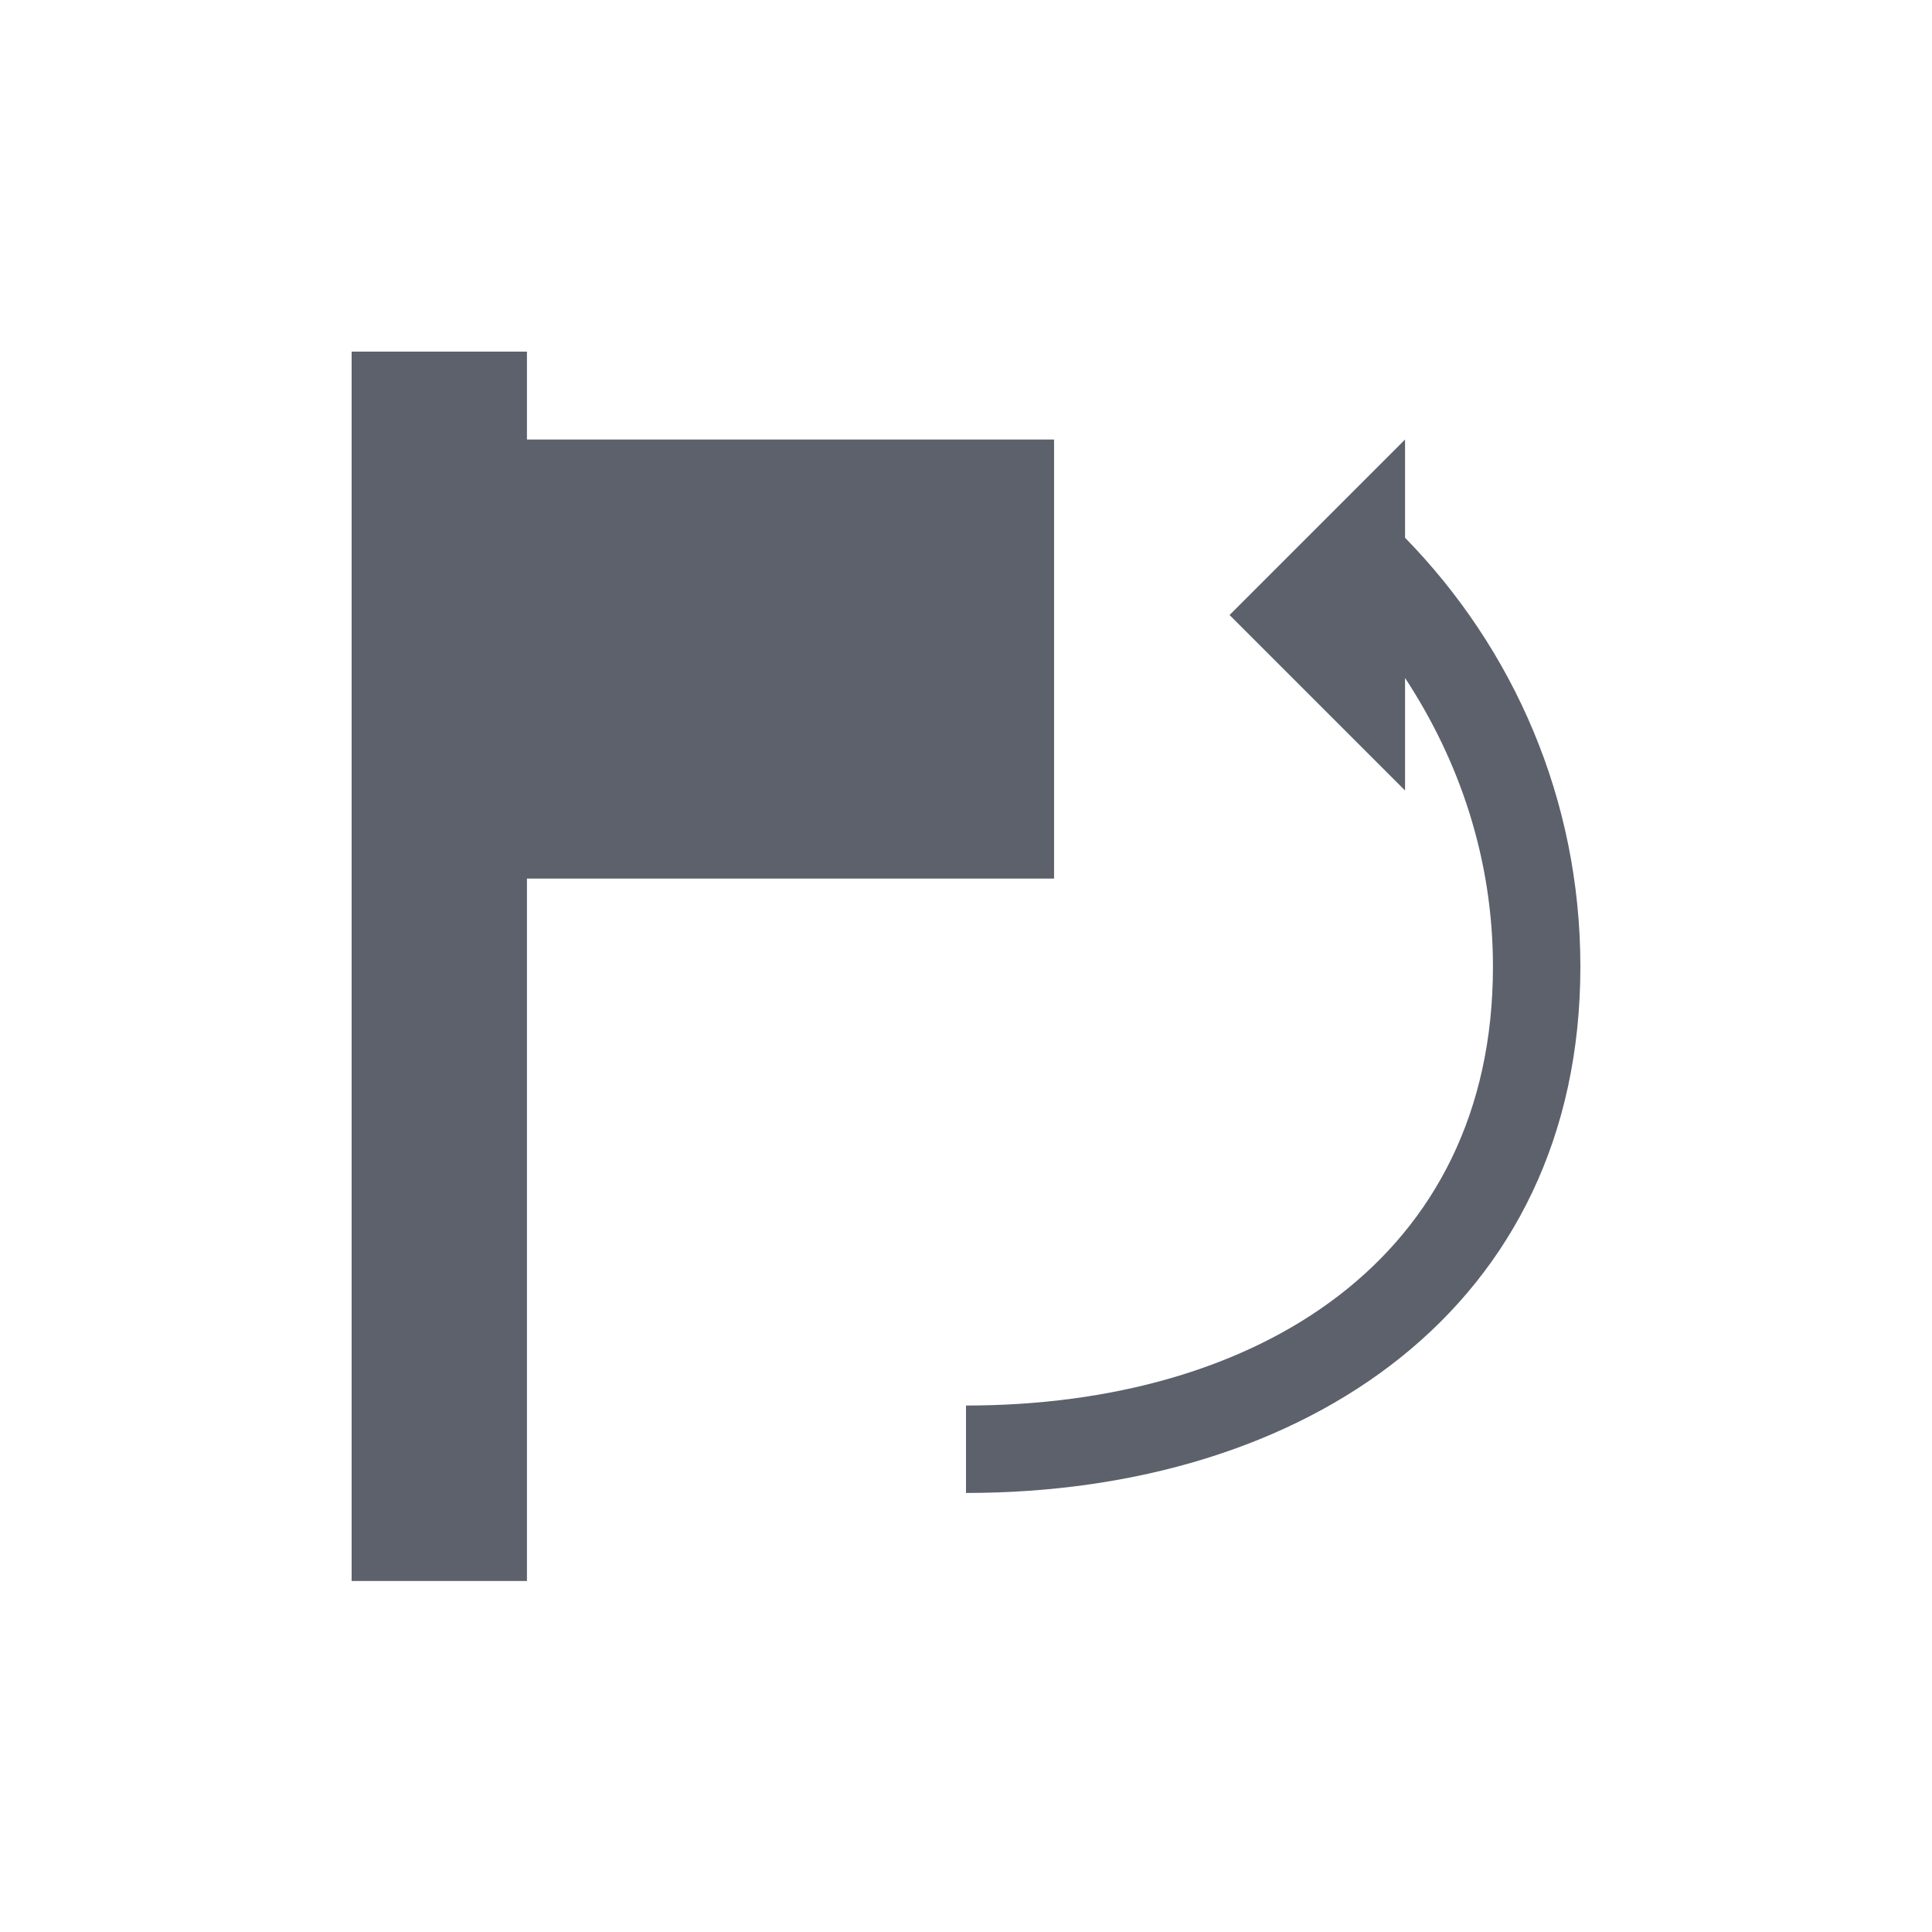 <?xml version="1.0" encoding="UTF-8"?>
<svg xmlns="http://www.w3.org/2000/svg" xmlns:xlink="http://www.w3.org/1999/xlink" width="12pt" height="12pt" viewBox="0 0 12 12" version="1.1">
<g id="surface1">
<path style=" stroke:none;fill-rule:nonzero;fill:rgb(36.078%,38.039%,42.353%);fill-opacity:1;" d="M 2.184 2.184 L 2.184 9.82 L 3.273 9.82 L 3.273 5.457 L 6.547 5.457 L 6.547 2.73 L 3.273 2.73 L 3.273 2.184 Z M 8.727 2.73 L 7.637 3.82 L 8.727 4.91 L 8.727 4.211 C 9.066 4.727 9.273 5.336 9.273 6.004 C 9.273 7.816 7.812 8.73 6 8.73 L 6 9.273 C 8.113 9.273 9.816 8.117 9.816 6.004 C 9.816 4.961 9.398 4.027 8.727 3.34 Z M 8.727 2.73 "/>
</g>
</svg>
